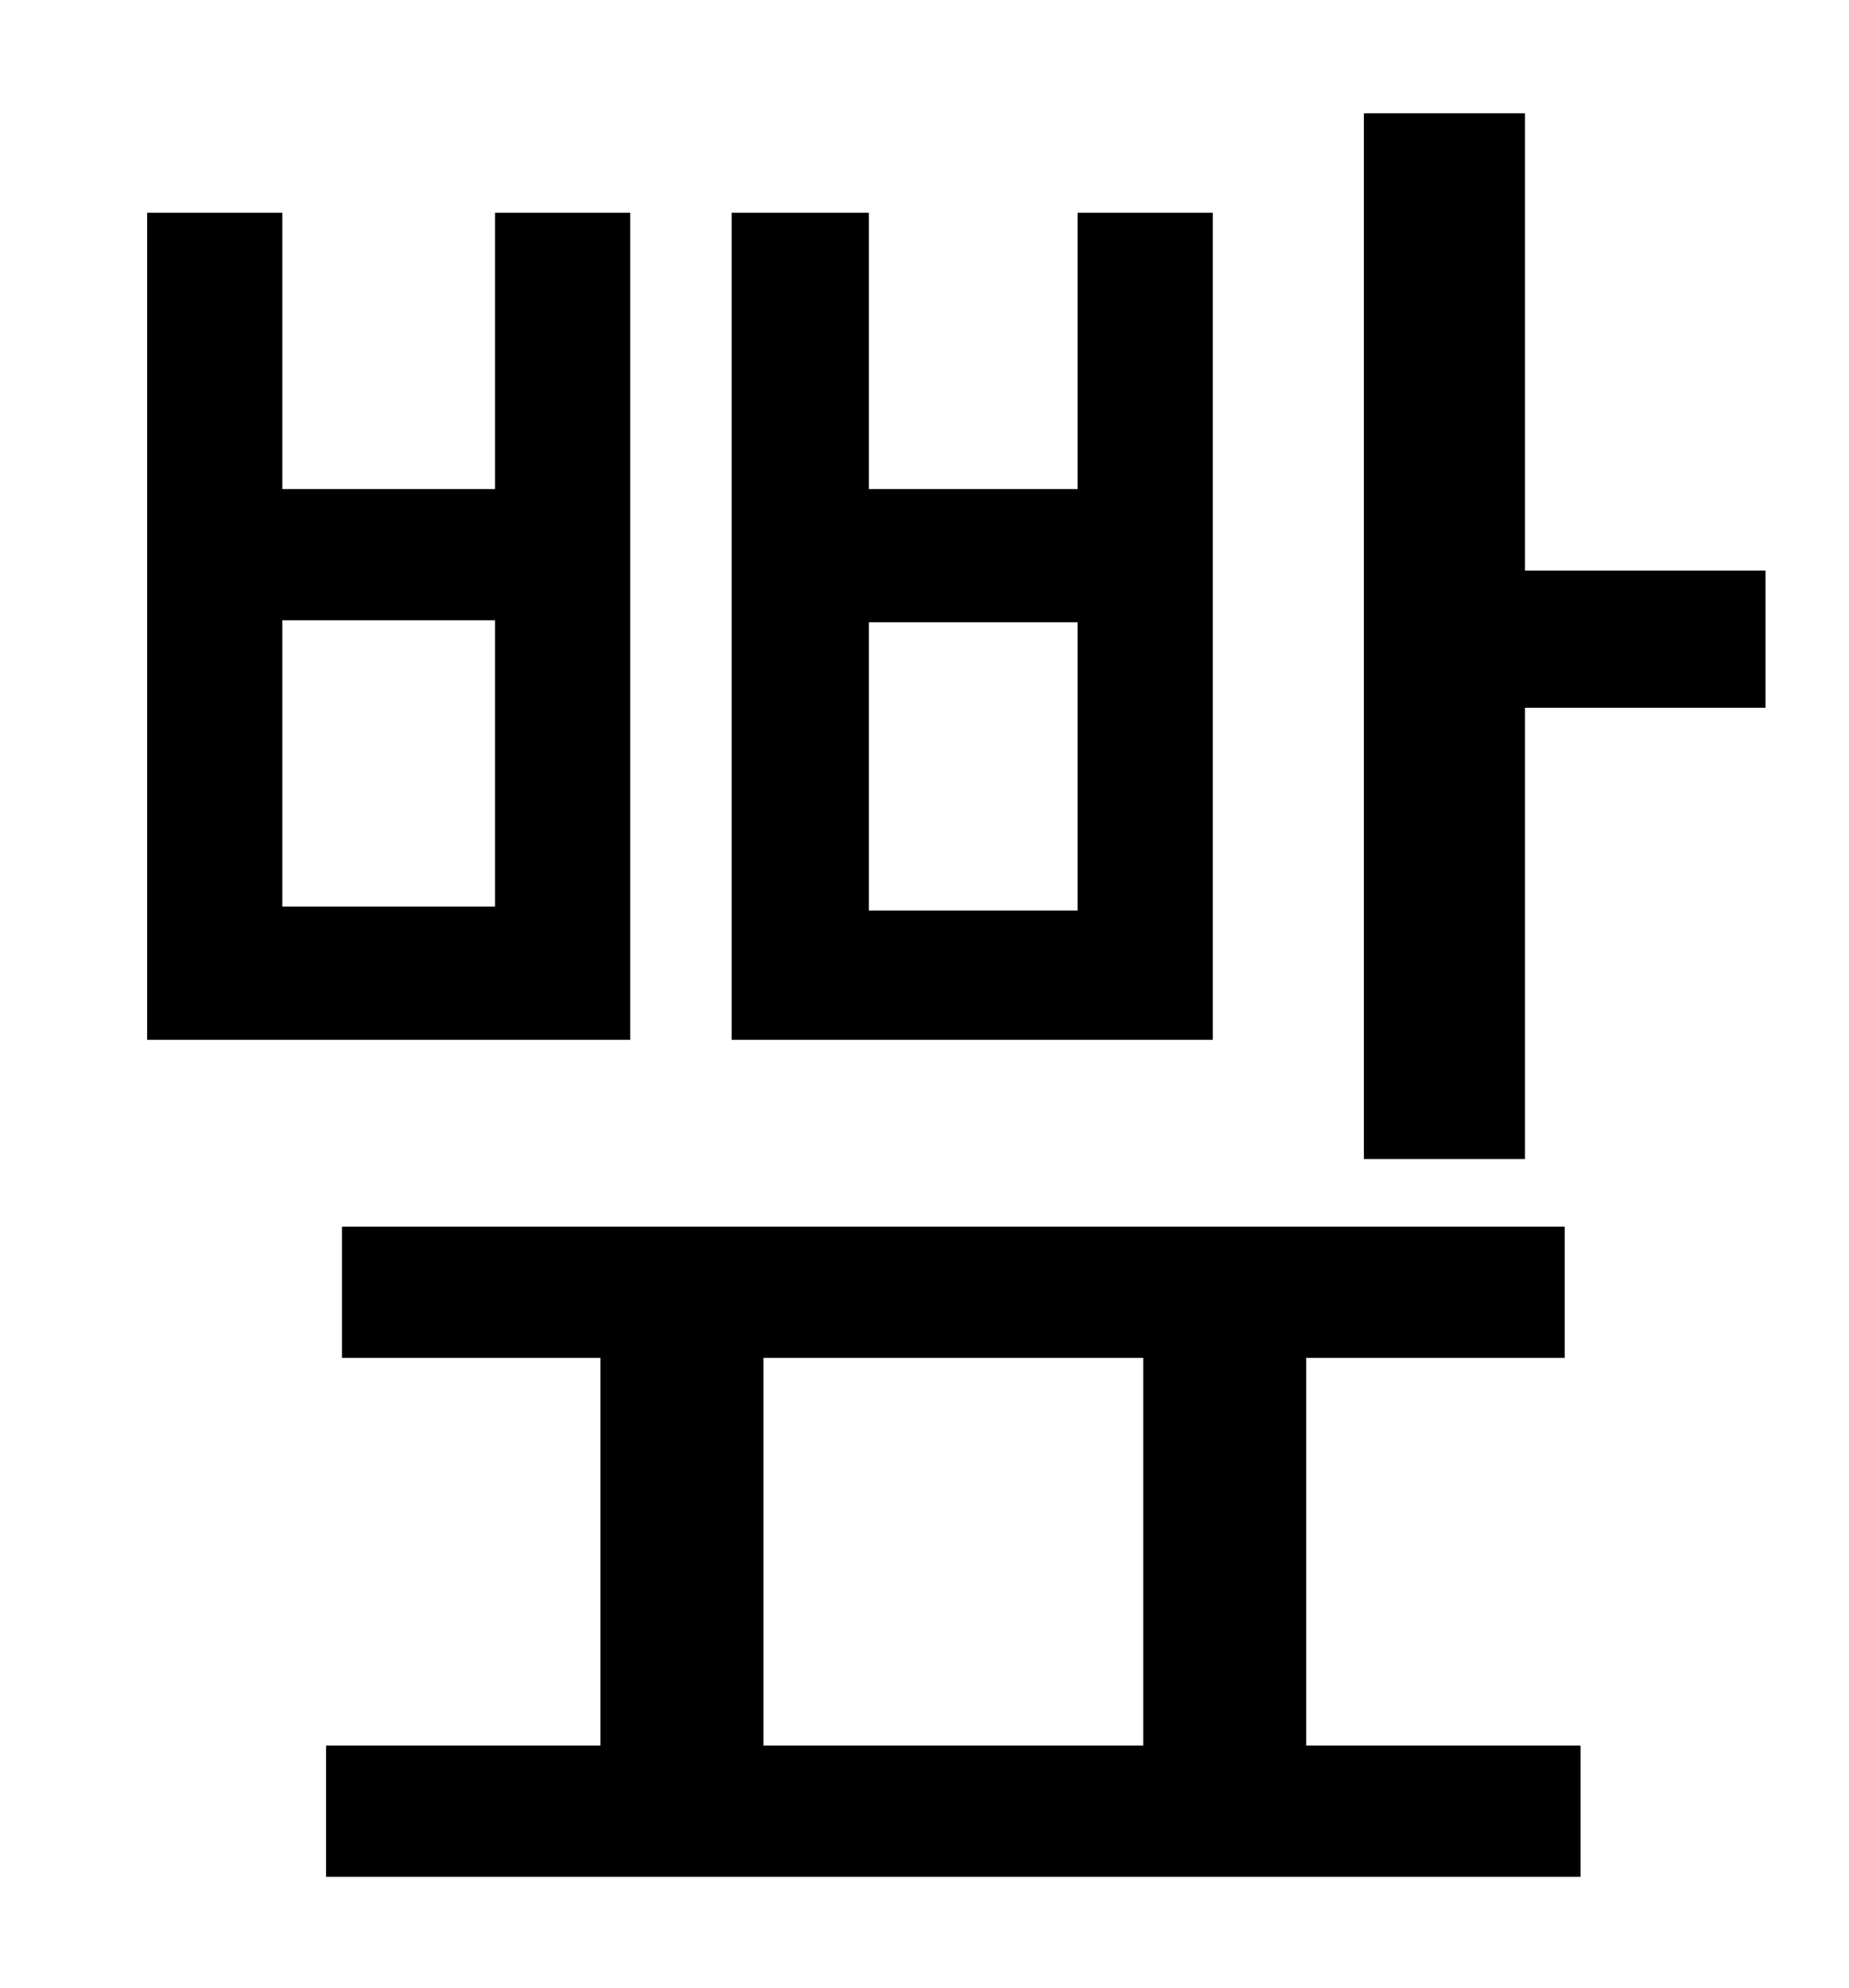 <?xml version="1.0" standalone="no"?>
<!DOCTYPE svg PUBLIC "-//W3C//DTD SVG 1.1//EN" "http://www.w3.org/Graphics/SVG/1.1/DTD/svg11.dtd" >
<svg xmlns="http://www.w3.org/2000/svg" xmlns:xlink="http://www.w3.org/1999/xlink" version="1.1" viewBox="-10 0 930 1000">
   <path fill="currentColor"
d="M532 458v-145h-105v145h105zM600 107v416h-242v-416h69v139h105v-139h68zM239 456v-144h-107v144h107zM307 107v416h-243v-416h68v139h107v-139h68zM374 683v195h191v-195h-191zM647 683v195h138v66h-631v-66h138v-195h-130v-66h615v66h-130zM757 287h121v69h-121v227
h-81v-526h81v230z" />
</svg>
